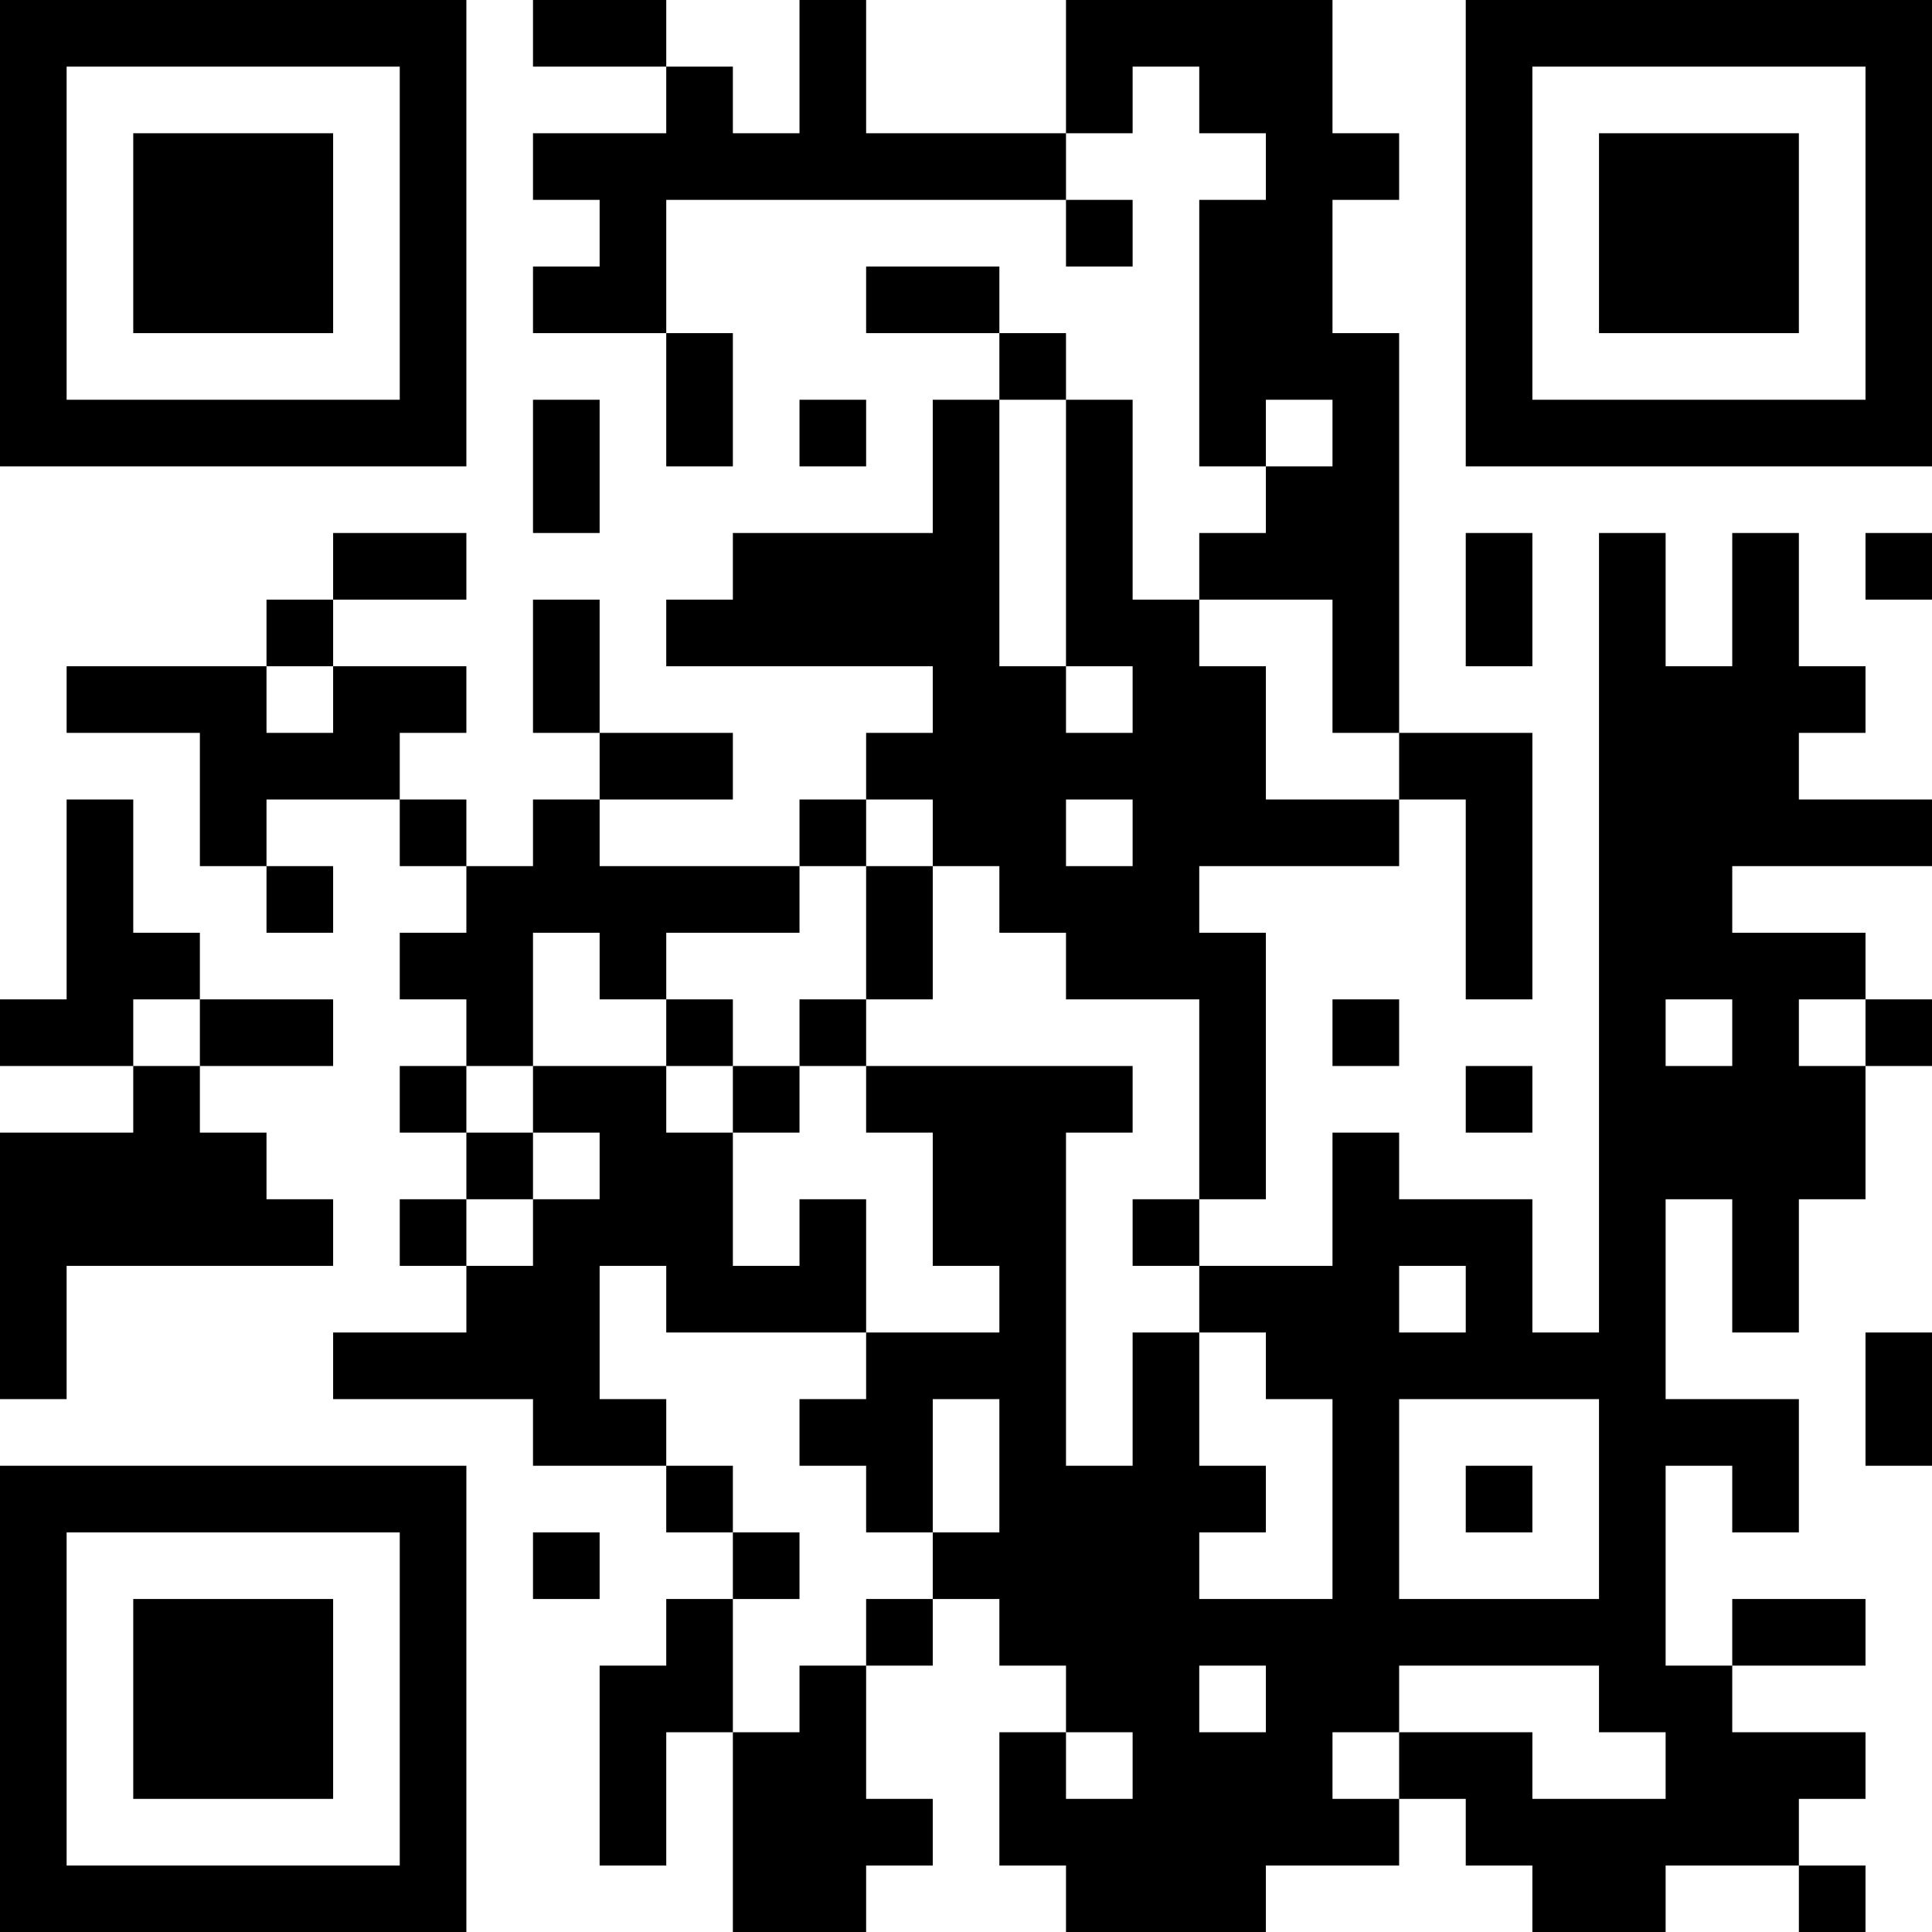 <?xml version="1.0" encoding="UTF-8"?>
<svg xmlns="http://www.w3.org/2000/svg" version="1.1" width="200" height="200" viewBox="0 0 200 200"><rect x="0" y="0" width="200" height="200" fill="#ffffff"/><g transform="scale(6.897)"><g transform="translate(0,0)"><path fill-rule="evenodd" d="M8 0L8 1L10 1L10 2L8 2L8 3L9 3L9 4L8 4L8 5L10 5L10 7L11 7L11 5L10 5L10 3L16 3L16 4L17 4L17 3L16 3L16 2L17 2L17 1L18 1L18 2L19 2L19 3L18 3L18 7L19 7L19 8L18 8L18 9L17 9L17 6L16 6L16 5L15 5L15 4L13 4L13 5L15 5L15 6L14 6L14 8L11 8L11 9L10 9L10 10L14 10L14 11L13 11L13 12L12 12L12 13L9 13L9 12L11 12L11 11L9 11L9 9L8 9L8 11L9 11L9 12L8 12L8 13L7 13L7 12L6 12L6 11L7 11L7 10L5 10L5 9L7 9L7 8L5 8L5 9L4 9L4 10L1 10L1 11L3 11L3 13L4 13L4 14L5 14L5 13L4 13L4 12L6 12L6 13L7 13L7 14L6 14L6 15L7 15L7 16L6 16L6 17L7 17L7 18L6 18L6 19L7 19L7 20L5 20L5 21L8 21L8 22L10 22L10 23L11 23L11 24L10 24L10 25L9 25L9 28L10 28L10 26L11 26L11 29L13 29L13 28L14 28L14 27L13 27L13 25L14 25L14 24L15 24L15 25L16 25L16 26L15 26L15 28L16 28L16 29L19 29L19 28L21 28L21 27L22 27L22 28L23 28L23 29L25 29L25 28L27 28L27 29L28 29L28 28L27 28L27 27L28 27L28 26L26 26L26 25L28 25L28 24L26 24L26 25L25 25L25 22L26 22L26 23L27 23L27 21L25 21L25 18L26 18L26 20L27 20L27 18L28 18L28 16L29 16L29 15L28 15L28 14L26 14L26 13L29 13L29 12L27 12L27 11L28 11L28 10L27 10L27 8L26 8L26 10L25 10L25 8L24 8L24 20L23 20L23 18L21 18L21 17L20 17L20 19L18 19L18 18L19 18L19 14L18 14L18 13L21 13L21 12L22 12L22 15L23 15L23 11L21 11L21 5L20 5L20 3L21 3L21 2L20 2L20 0L16 0L16 2L13 2L13 0L12 0L12 2L11 2L11 1L10 1L10 0ZM8 6L8 8L9 8L9 6ZM12 6L12 7L13 7L13 6ZM15 6L15 10L16 10L16 11L17 11L17 10L16 10L16 6ZM19 6L19 7L20 7L20 6ZM22 8L22 10L23 10L23 8ZM28 8L28 9L29 9L29 8ZM18 9L18 10L19 10L19 12L21 12L21 11L20 11L20 9ZM4 10L4 11L5 11L5 10ZM1 12L1 15L0 15L0 16L2 16L2 17L0 17L0 21L1 21L1 19L5 19L5 18L4 18L4 17L3 17L3 16L5 16L5 15L3 15L3 14L2 14L2 12ZM13 12L13 13L12 13L12 14L10 14L10 15L9 15L9 14L8 14L8 16L7 16L7 17L8 17L8 18L7 18L7 19L8 19L8 18L9 18L9 17L8 17L8 16L10 16L10 17L11 17L11 19L12 19L12 18L13 18L13 20L10 20L10 19L9 19L9 21L10 21L10 22L11 22L11 23L12 23L12 24L11 24L11 26L12 26L12 25L13 25L13 24L14 24L14 23L15 23L15 21L14 21L14 23L13 23L13 22L12 22L12 21L13 21L13 20L15 20L15 19L14 19L14 17L13 17L13 16L17 16L17 17L16 17L16 22L17 22L17 20L18 20L18 22L19 22L19 23L18 23L18 24L20 24L20 21L19 21L19 20L18 20L18 19L17 19L17 18L18 18L18 15L16 15L16 14L15 14L15 13L14 13L14 12ZM16 12L16 13L17 13L17 12ZM13 13L13 15L12 15L12 16L11 16L11 15L10 15L10 16L11 16L11 17L12 17L12 16L13 16L13 15L14 15L14 13ZM2 15L2 16L3 16L3 15ZM20 15L20 16L21 16L21 15ZM25 15L25 16L26 16L26 15ZM27 15L27 16L28 16L28 15ZM22 16L22 17L23 17L23 16ZM21 19L21 20L22 20L22 19ZM28 20L28 22L29 22L29 20ZM21 21L21 24L24 24L24 21ZM22 22L22 23L23 23L23 22ZM8 23L8 24L9 24L9 23ZM18 25L18 26L19 26L19 25ZM21 25L21 26L20 26L20 27L21 27L21 26L23 26L23 27L25 27L25 26L24 26L24 25ZM16 26L16 27L17 27L17 26ZM0 0L0 7L7 7L7 0ZM1 1L1 6L6 6L6 1ZM2 2L2 5L5 5L5 2ZM22 0L22 7L29 7L29 0ZM23 1L23 6L28 6L28 1ZM24 2L24 5L27 5L27 2ZM0 22L0 29L7 29L7 22ZM1 23L1 28L6 28L6 23ZM2 24L2 27L5 27L5 24Z" fill="#000000"/></g></g></svg>
